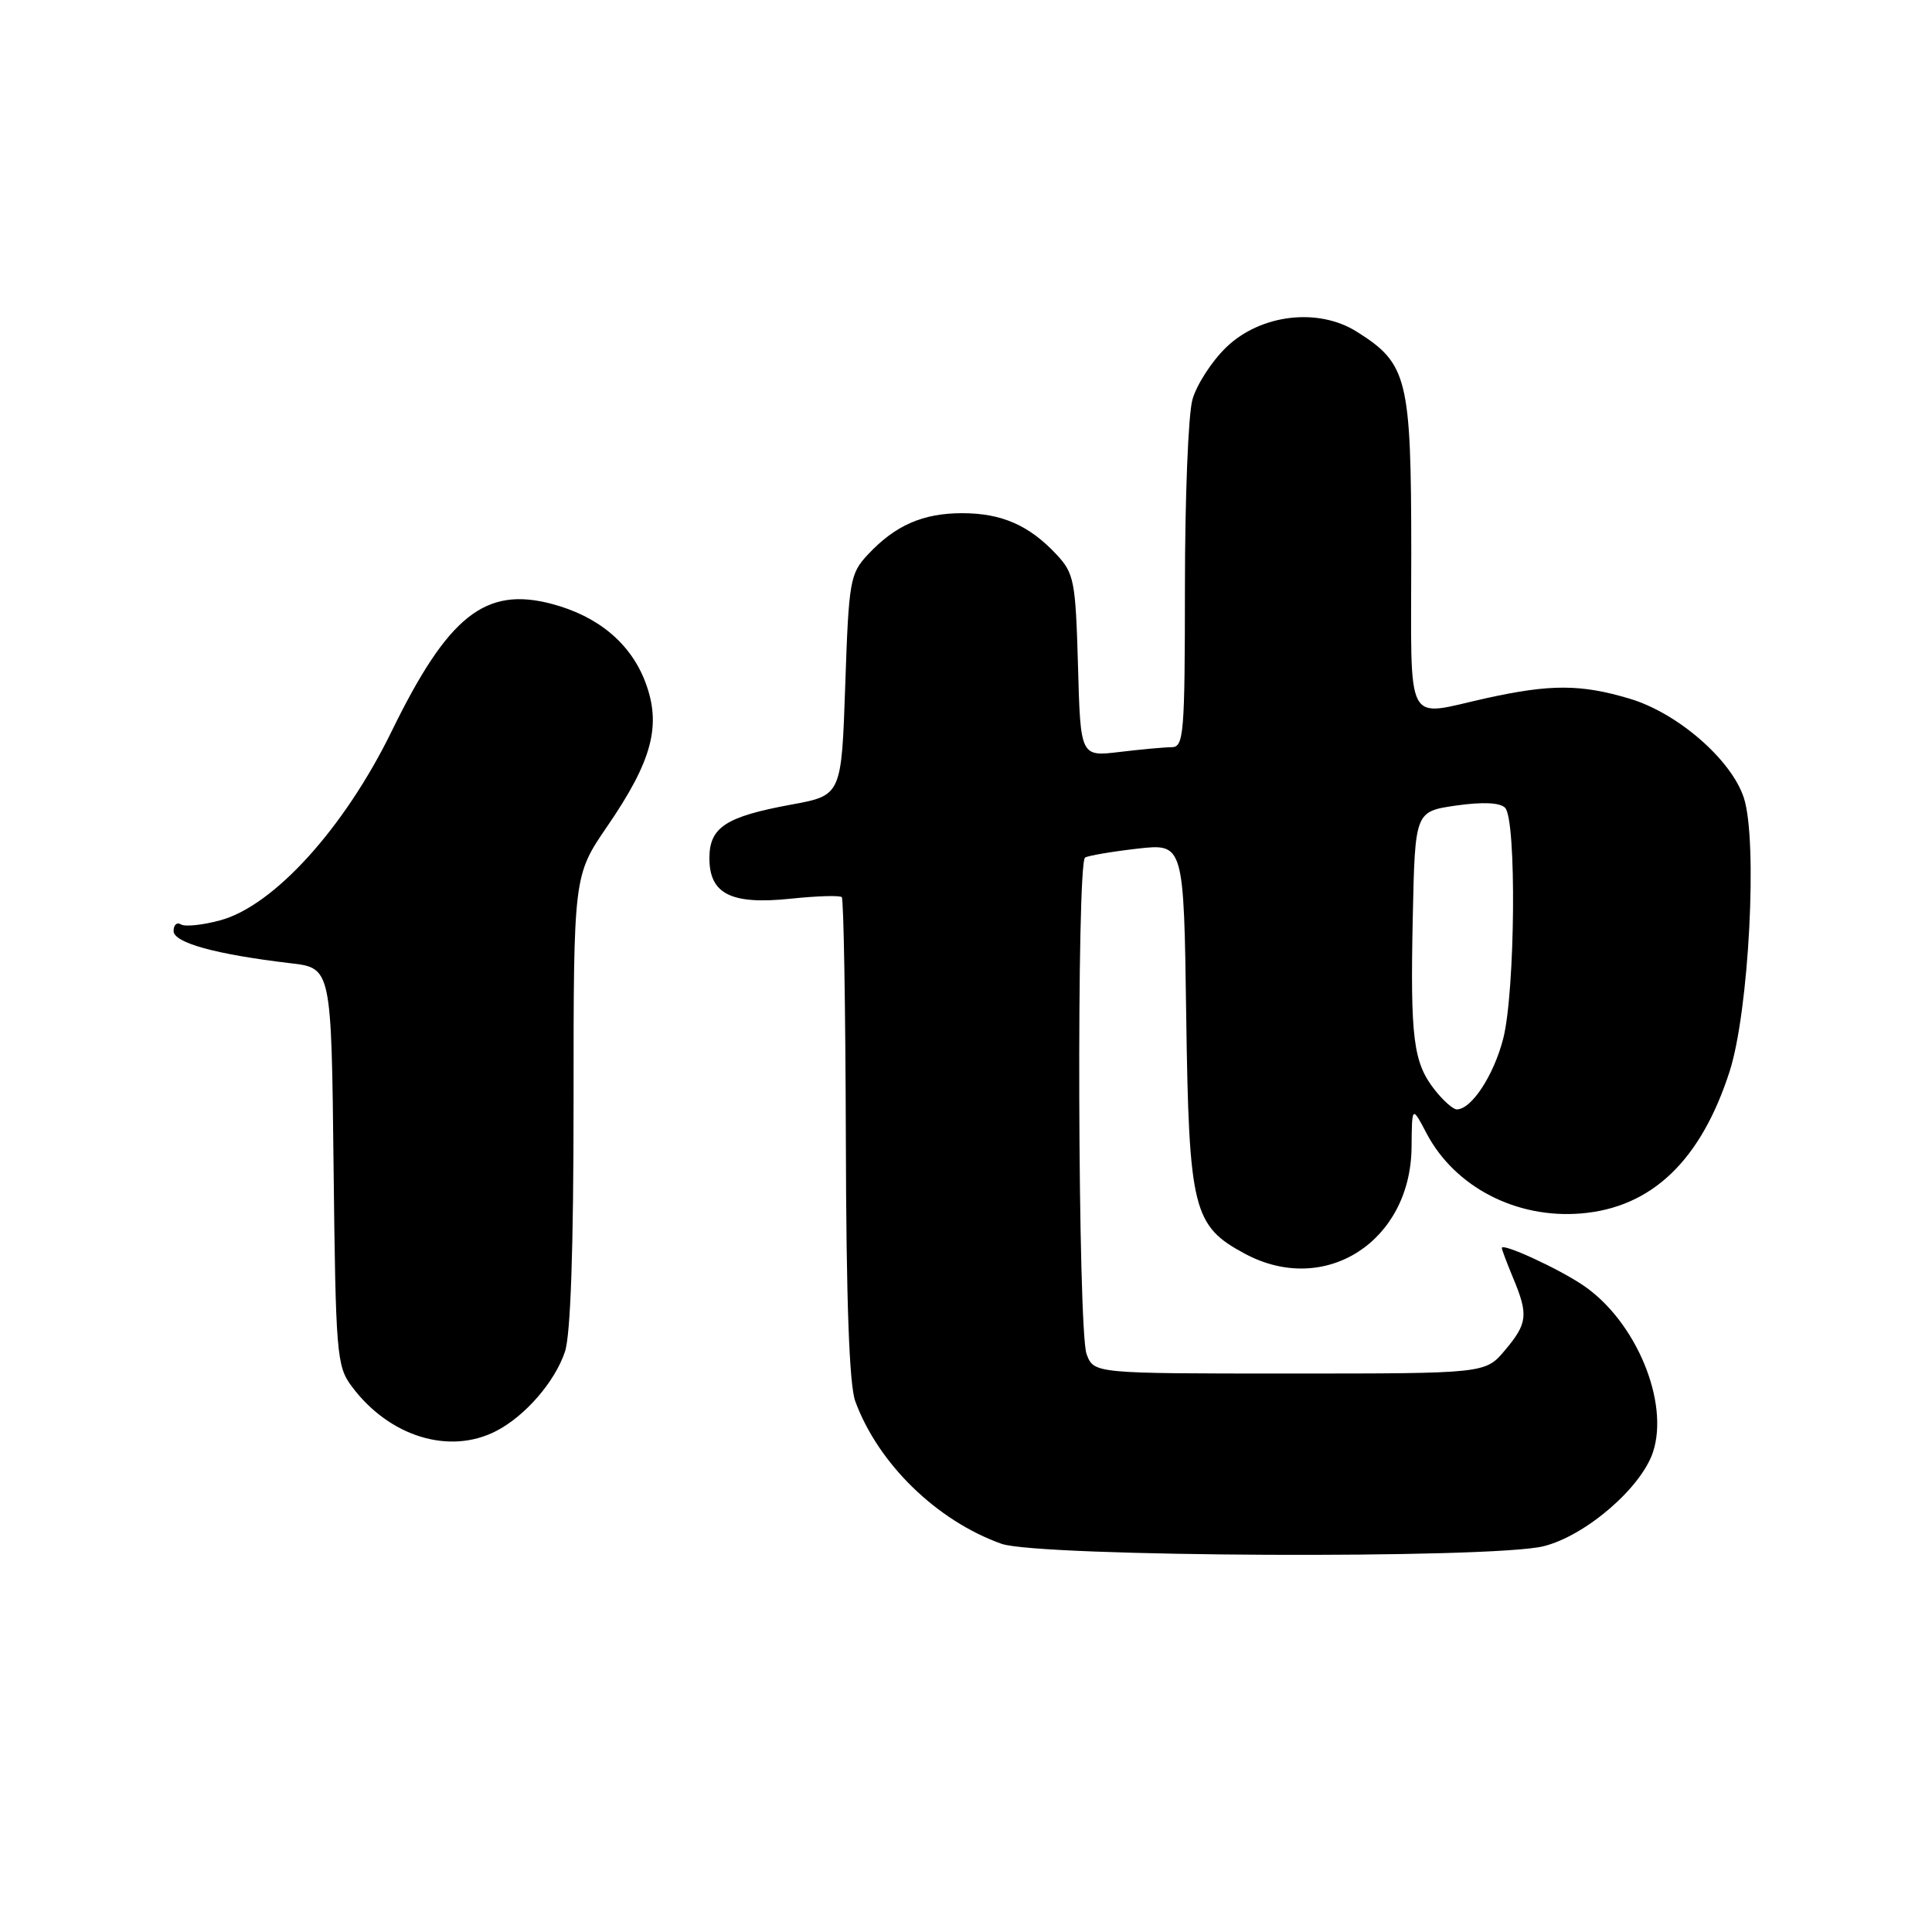 <?xml version="1.0" encoding="UTF-8" standalone="no"?>
<!DOCTYPE svg PUBLIC "-//W3C//DTD SVG 1.1//EN" "http://www.w3.org/Graphics/SVG/1.1/DTD/svg11.dtd" >
<svg xmlns="http://www.w3.org/2000/svg" xmlns:xlink="http://www.w3.org/1999/xlink" version="1.1" viewBox="0 0 256 256">
 <g >
 <path fill="currentColor"
d=" M 204.55 204.88 C 210.12 203.48 217.46 197.15 219.03 192.41 C 221.23 185.73 216.73 175.00 209.76 170.30 C 206.45 168.06 199.00 164.65 199.00 165.36 C 199.00 165.58 199.68 167.37 200.50 169.35 C 202.54 174.23 202.41 175.36 199.41 178.92 C 196.82 182.00 196.82 182.00 170.89 182.00 C 144.95 182.00 144.95 182.00 143.98 179.43 C 142.81 176.38 142.63 114.34 143.78 113.63 C 144.22 113.37 147.34 112.84 150.72 112.45 C 156.86 111.76 156.86 111.76 157.18 134.63 C 157.54 160.31 158.07 162.44 164.98 166.14 C 175.57 171.80 186.93 164.52 187.04 152.00 C 187.09 146.50 187.09 146.50 189.04 150.20 C 192.79 157.29 200.91 161.50 209.49 160.79 C 218.85 160.02 225.36 153.80 229.17 142.01 C 231.75 134.06 232.93 111.34 231.06 105.69 C 229.39 100.63 222.26 94.45 215.91 92.57 C 209.47 90.65 205.45 90.64 197.00 92.50 C 185.97 94.93 187.00 96.91 187.00 73.25 C 186.99 50.10 186.52 48.18 179.76 43.94 C 174.64 40.72 166.99 41.65 162.46 46.04 C 160.55 47.89 158.54 51.01 158.00 52.96 C 157.45 54.91 157.01 66.06 157.01 77.75 C 157.00 97.32 156.86 99.00 155.25 99.01 C 154.29 99.01 151.18 99.30 148.34 99.64 C 143.17 100.26 143.17 100.26 142.84 88.21 C 142.52 76.97 142.33 75.98 140.00 73.48 C 136.37 69.60 132.72 68.00 127.50 68.00 C 122.28 68.00 118.63 69.60 115.00 73.48 C 112.63 76.02 112.47 76.90 112.00 90.77 C 111.50 105.39 111.50 105.39 104.87 106.61 C 96.15 108.21 94.00 109.62 94.00 113.72 C 94.00 118.47 96.89 119.91 104.79 119.08 C 108.25 118.72 111.29 118.62 111.54 118.88 C 111.79 119.13 112.03 133.55 112.08 150.92 C 112.13 172.44 112.53 183.51 113.33 185.68 C 116.37 193.95 124.12 201.50 132.70 204.56 C 137.63 206.31 197.78 206.59 204.55 204.88 Z  M 65.80 189.59 C 69.63 187.59 73.54 183.07 74.86 179.10 C 75.61 176.87 76.00 165.48 76.00 145.86 C 76.00 116.02 76.00 116.02 80.46 109.50 C 86.46 100.75 87.68 96.07 85.49 90.33 C 83.54 85.23 79.25 81.65 73.15 80.03 C 64.30 77.67 59.39 81.57 51.90 96.89 C 45.63 109.72 36.28 120.04 29.17 121.95 C 26.85 122.58 24.51 122.82 23.98 122.49 C 23.44 122.15 23.00 122.55 23.00 123.36 C 23.00 124.92 28.58 126.46 38.47 127.63 C 43.91 128.26 43.91 128.26 44.20 154.56 C 44.48 179.43 44.61 181.01 46.59 183.68 C 51.56 190.37 59.57 192.84 65.80 189.59 Z  M 190.10 144.40 C 187.27 140.80 186.86 137.59 187.20 121.51 C 187.50 107.53 187.50 107.53 192.93 106.74 C 196.47 106.24 198.74 106.34 199.43 107.03 C 200.97 108.57 200.78 131.40 199.18 137.64 C 197.92 142.51 194.98 147.00 193.03 147.00 C 192.54 147.00 191.22 145.83 190.10 144.40 Z "/>
</g>
</svg>